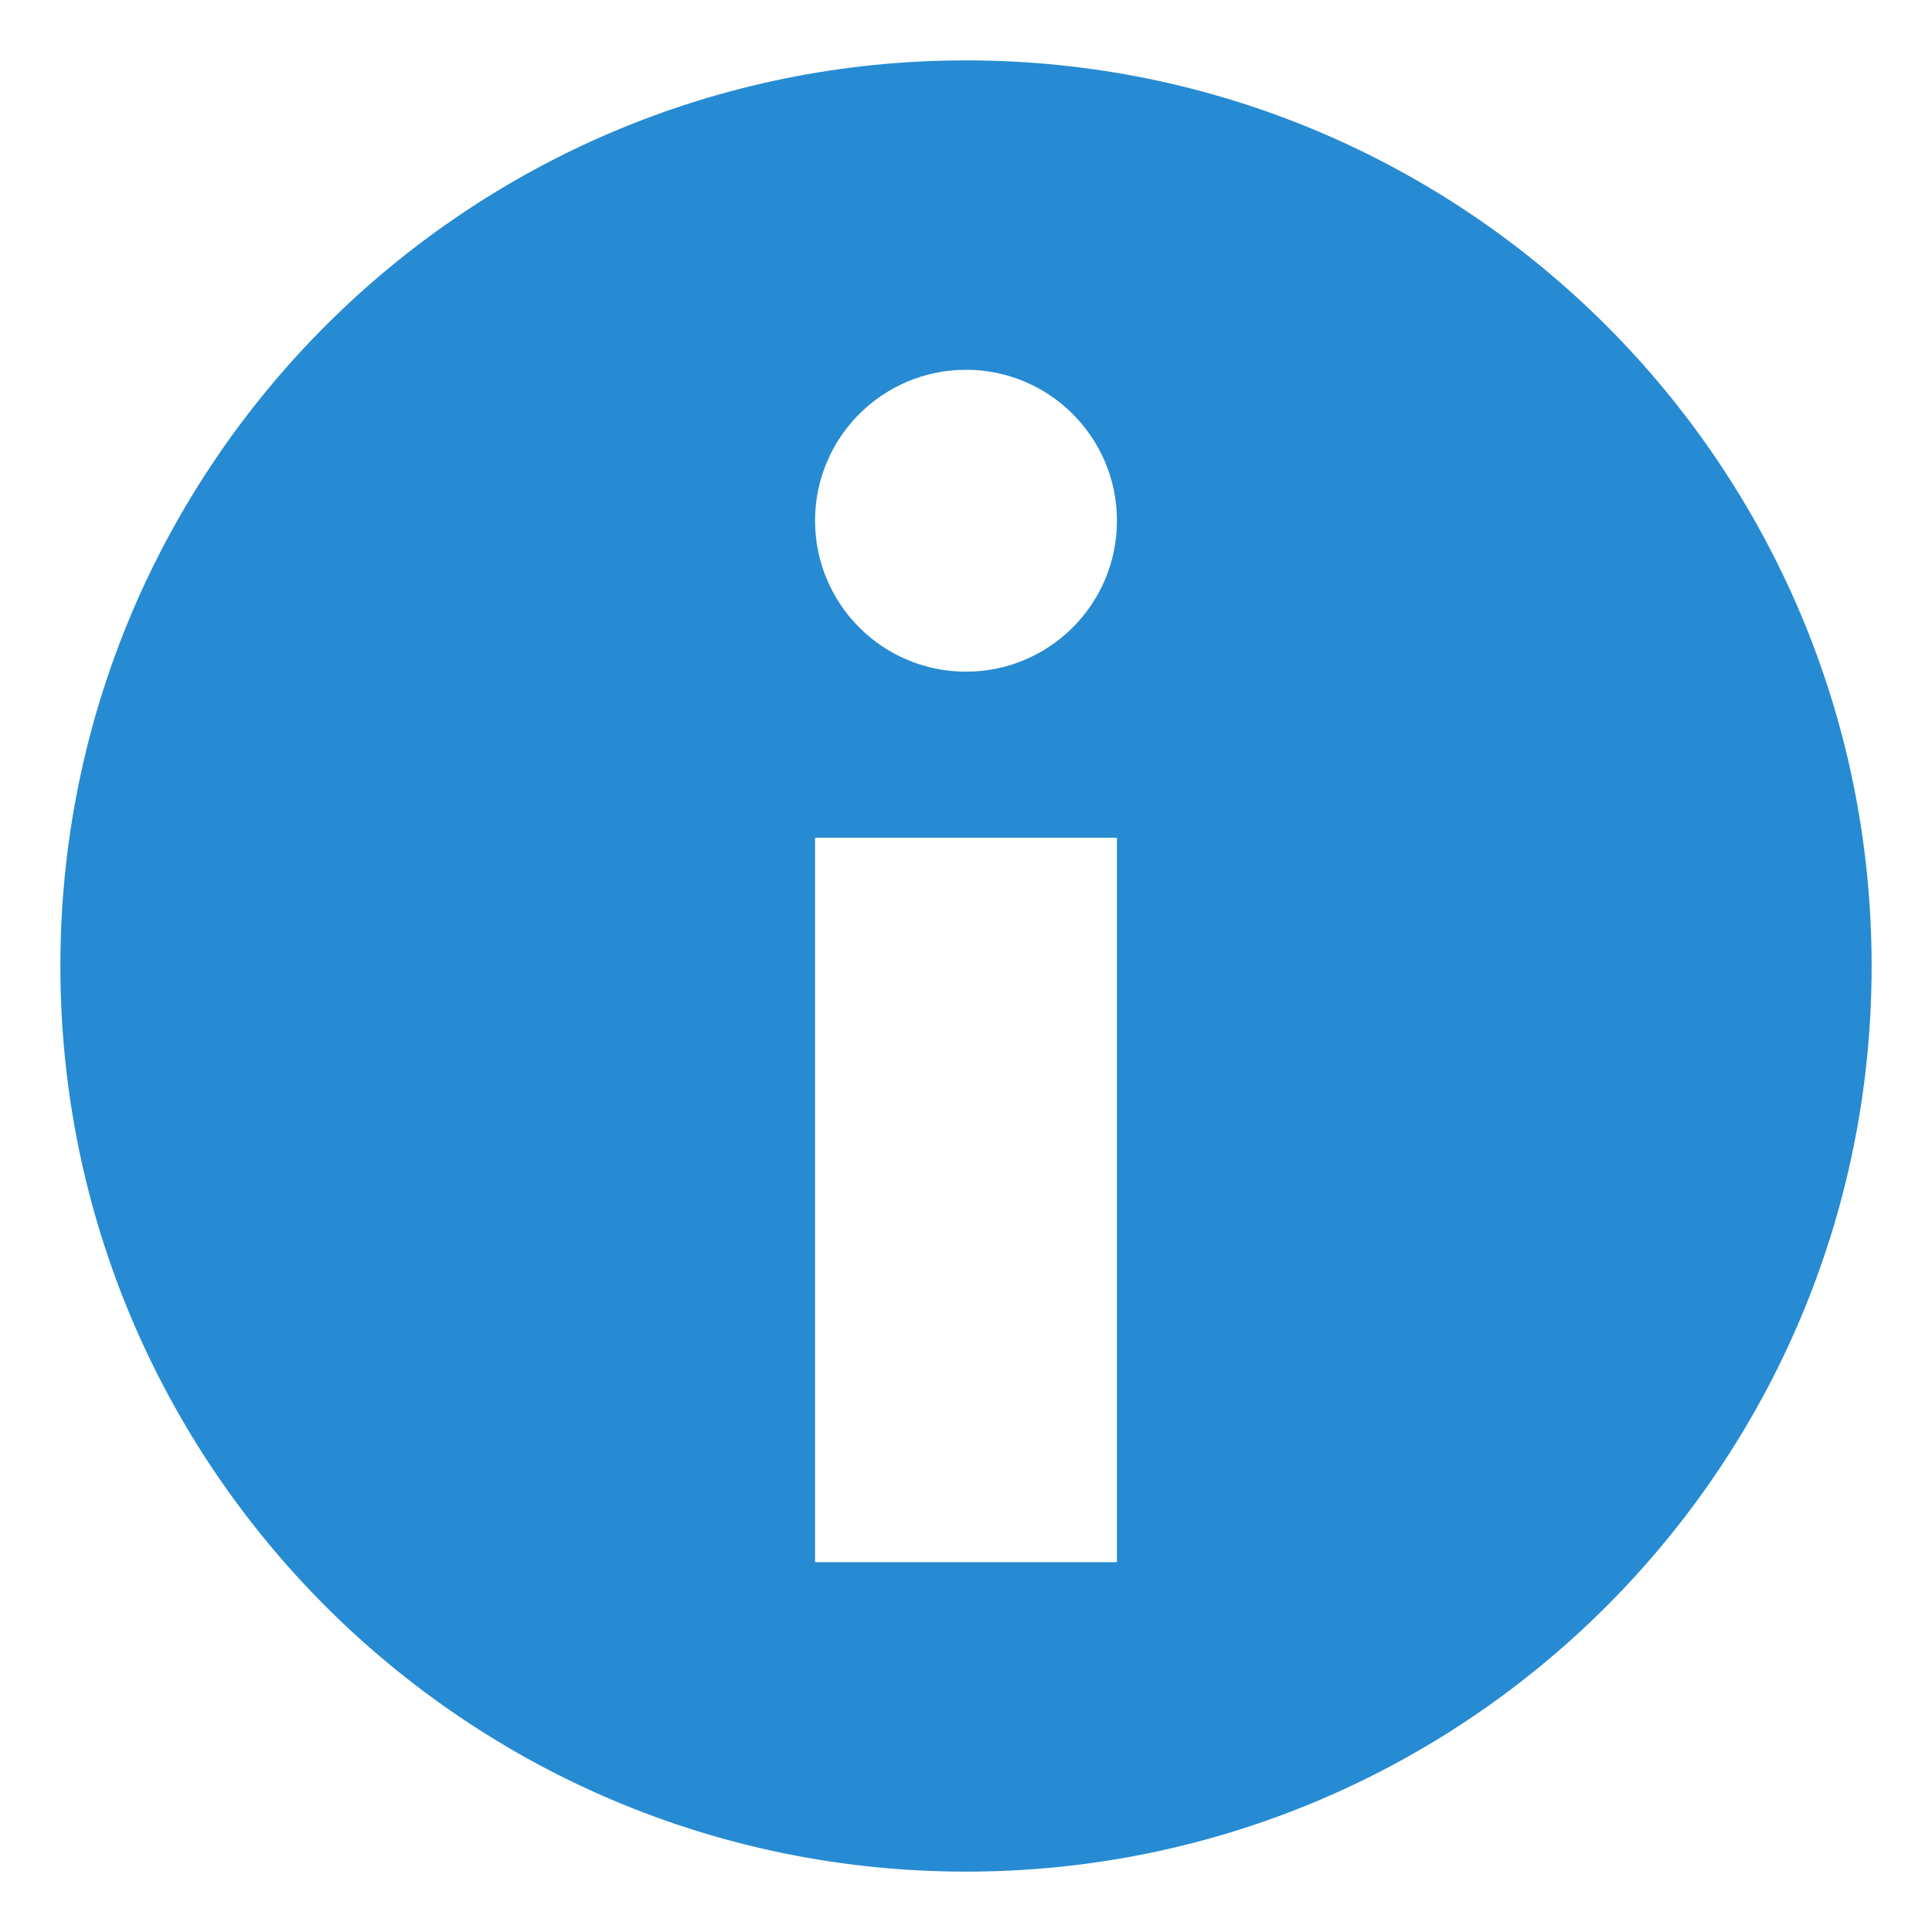 <svg xmlns="http://www.w3.org/2000/svg" viewBox="0 0 64 64"><path d="M32 2C15.432 2 2 15.432 2 32s13.432 30 30 30 30-13.432 30-30S48.568 2 32 2m5 49.75H27v-24h10v24m-5-29.5c-2.761 0-5-2.238-5-5s2.239-5 5-5c2.762 0 5 2.238 5 5s-2.238 5-5 5" fill="#268bd2"/></svg>